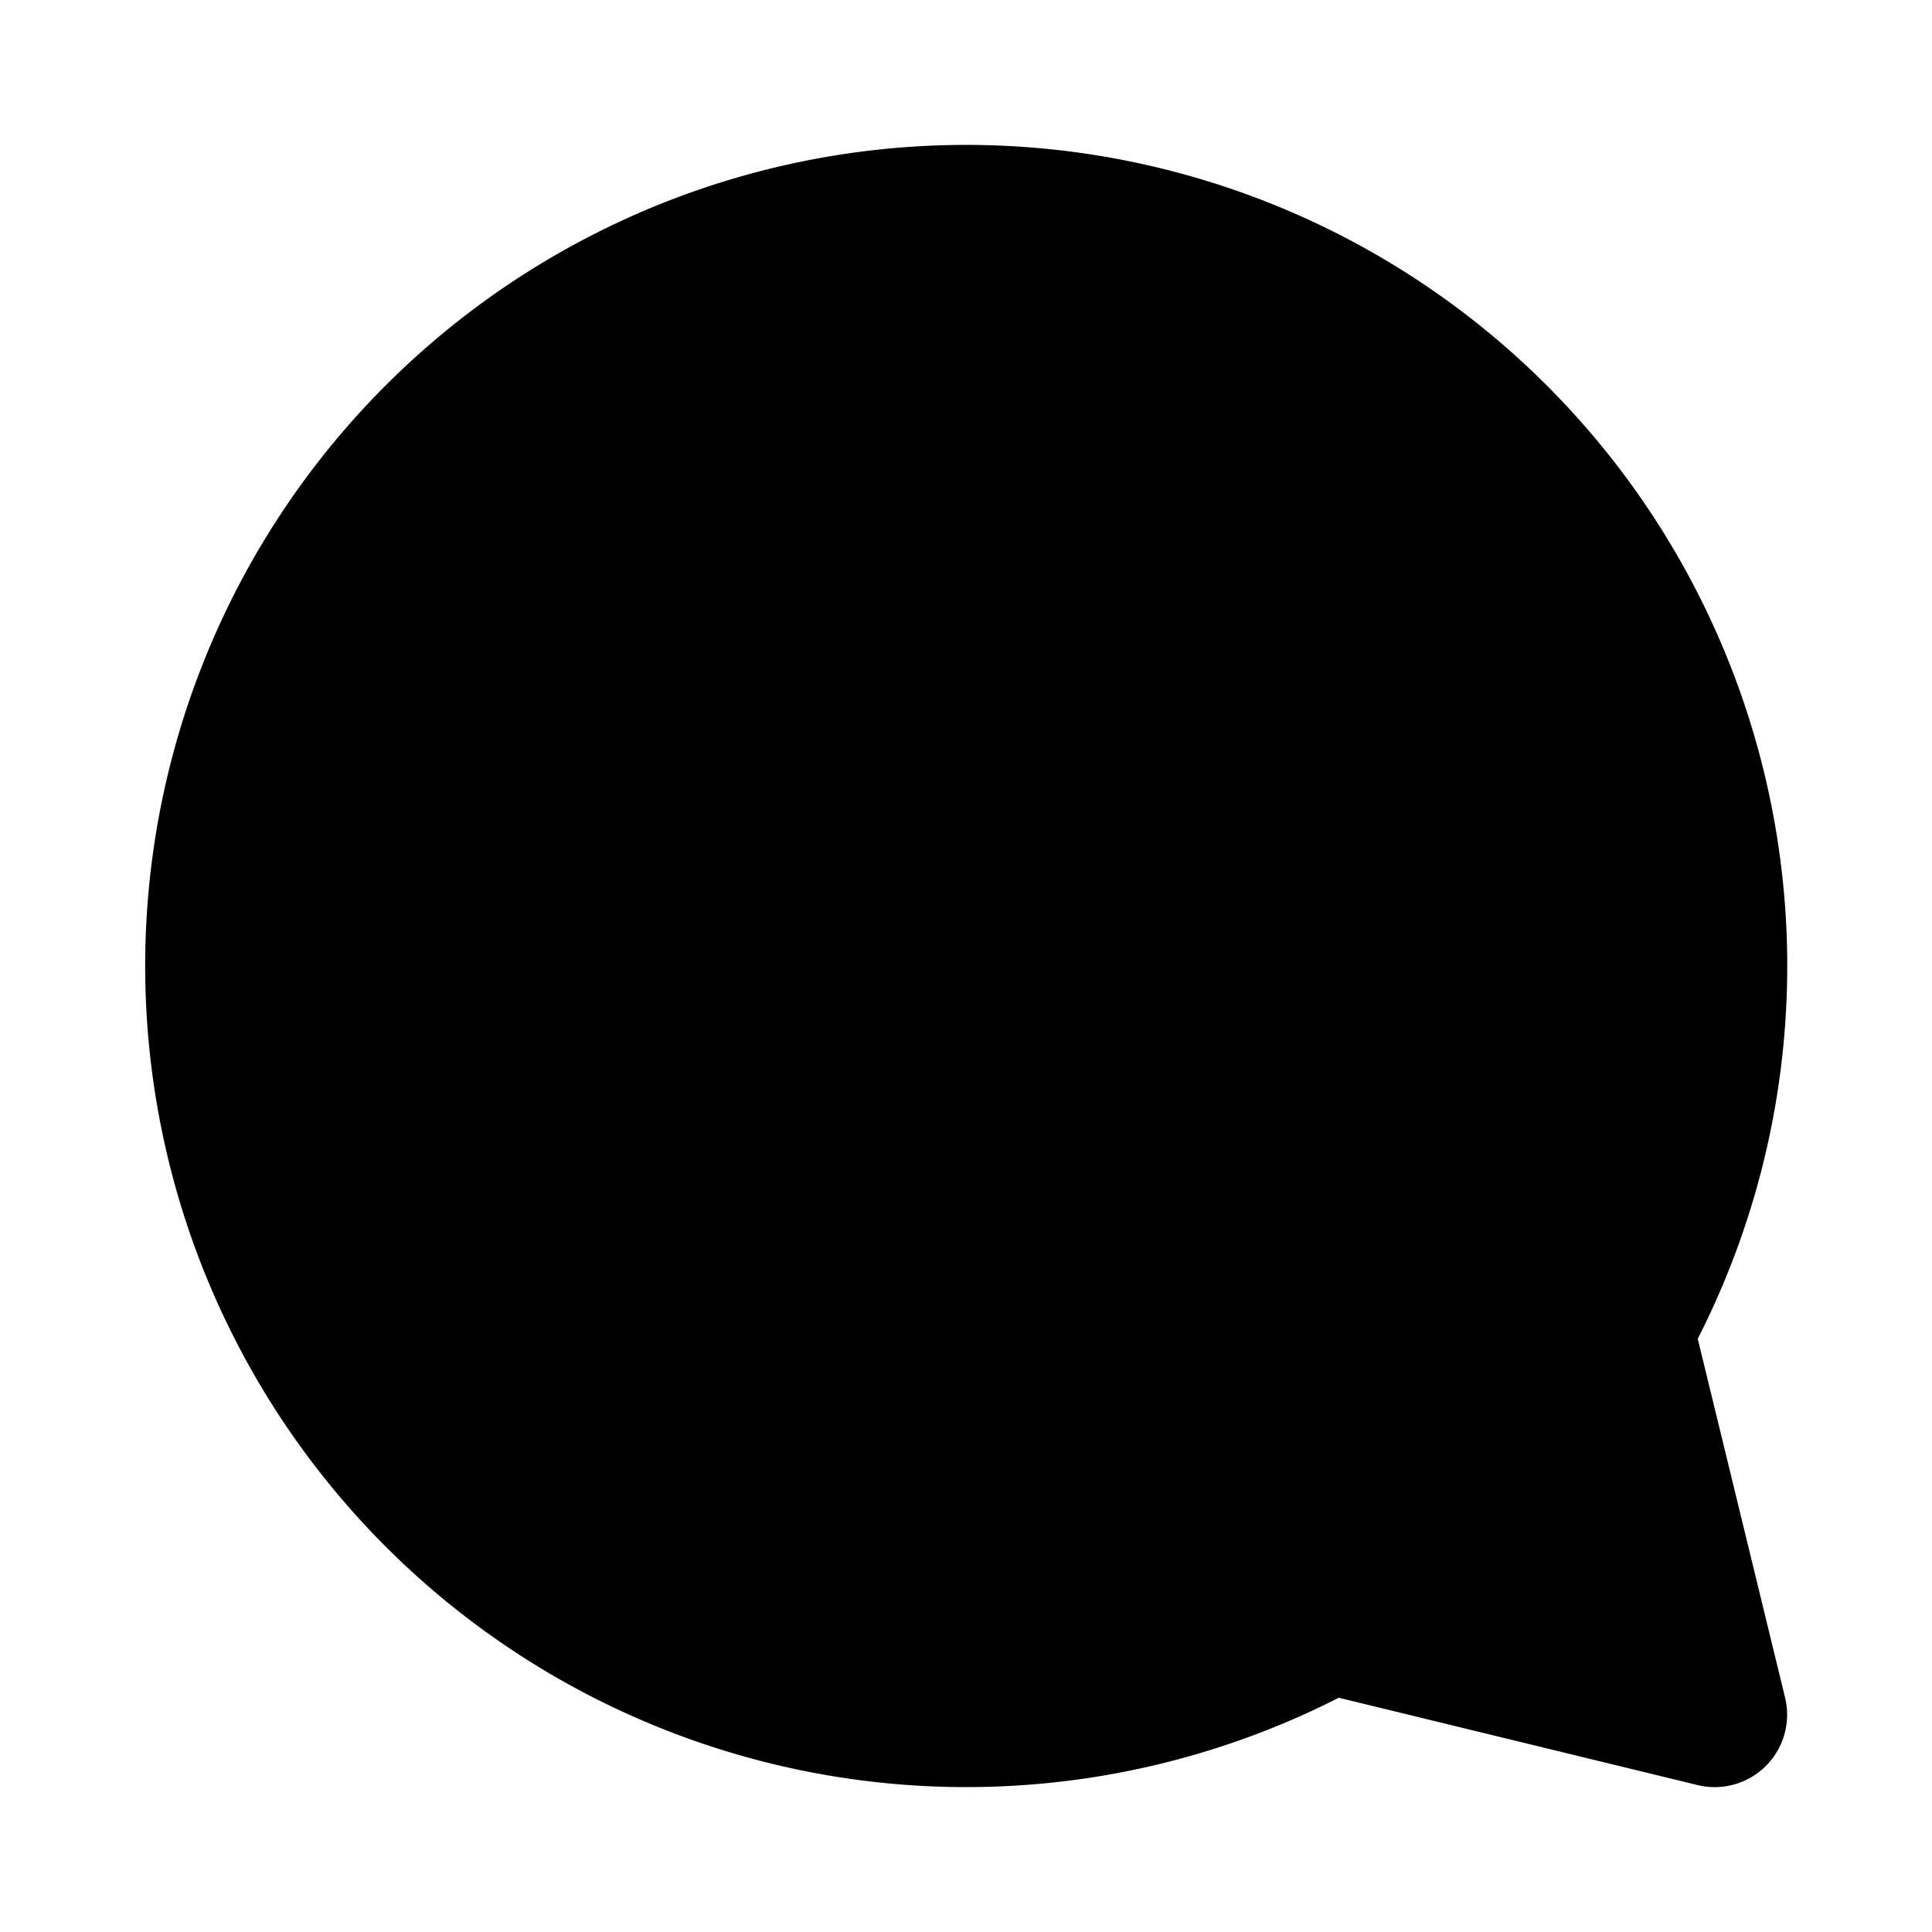 <svg xmlns="http://www.w3.org/2000/svg" data-y0c="true" data-qa="message-filled" aria-hidden="true" viewBox="0 0 20 20" class="is-inline" style="--s: 16px;"><path fill="currentColor" fill-rule="evenodd" d="M10 1.5a8.5 8.5 0 1 0 3.859 16.075l3.714.904a.75.75 0 0 0 .906-.906l-.904-3.714A8.5 8.5 0 0 0 10 1.5" clip-rule="evenodd"/></svg>